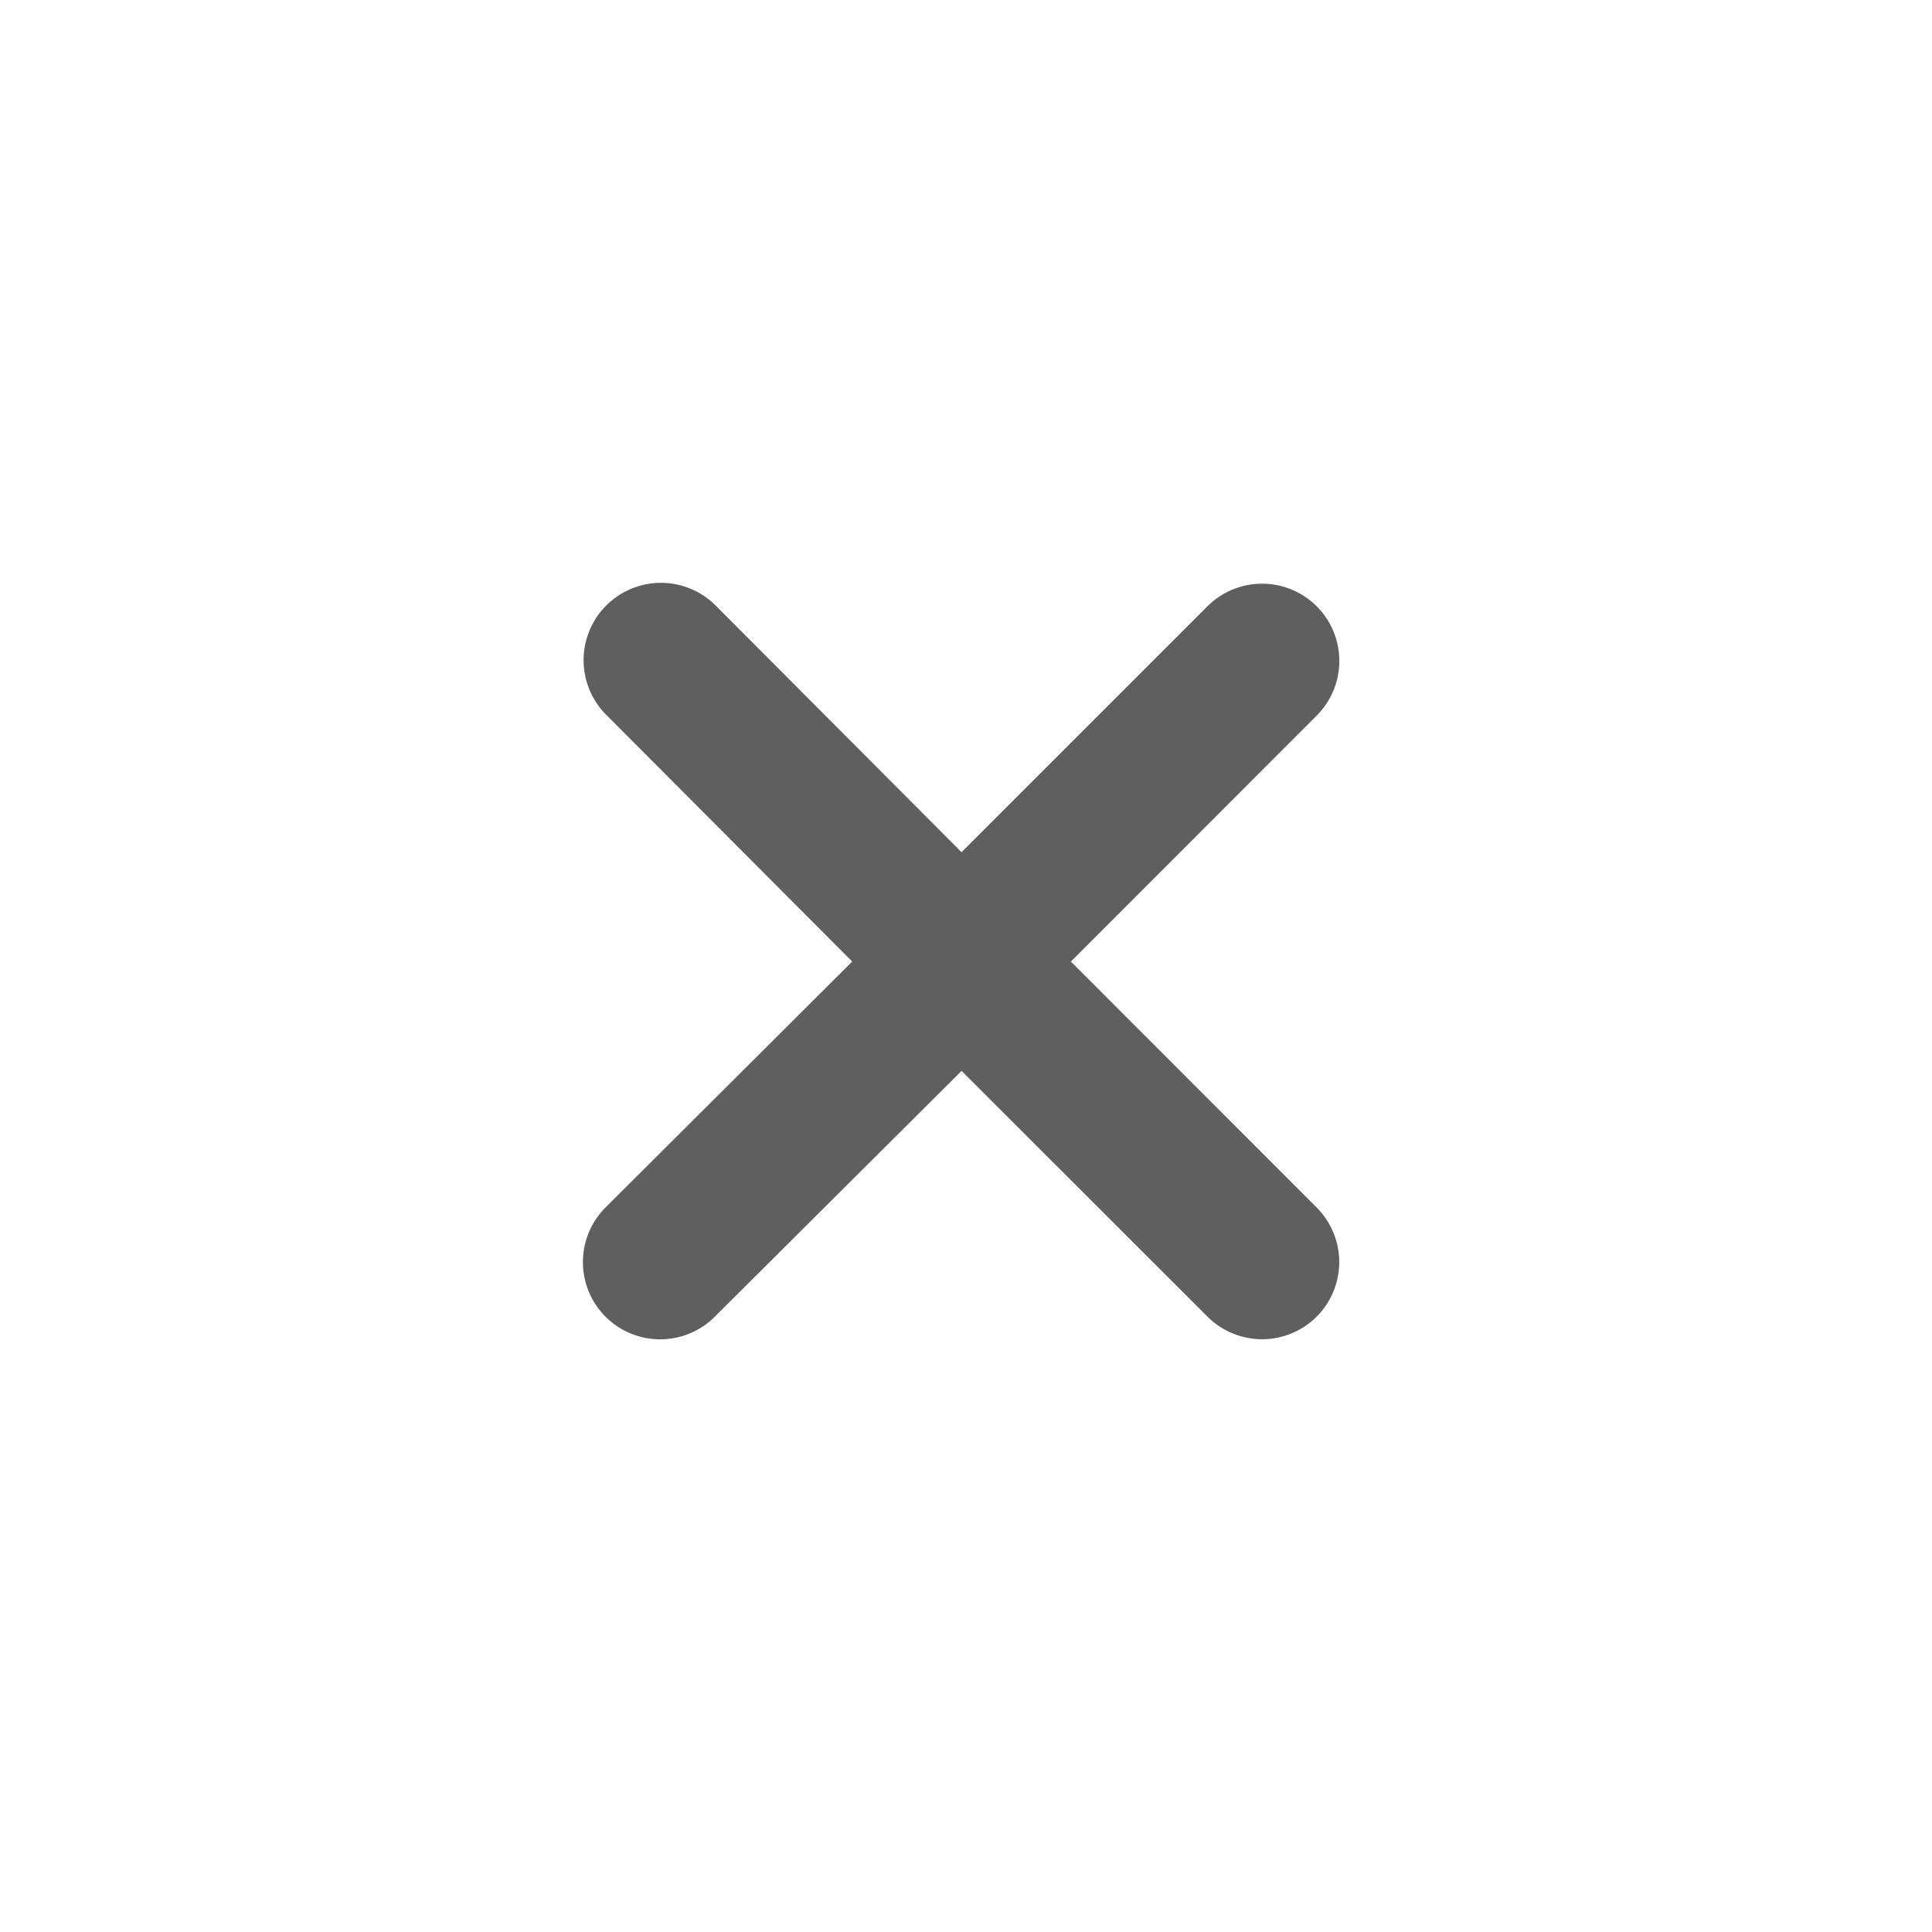 <svg id="图层_1" data-name="图层 1" xmlns="http://www.w3.org/2000/svg" viewBox="0 0 100 100"><title>关闭</title><g id="关闭"><path id="Rectangle-5" d="M68.15,31.38h0a4,4,0,0,1,0,5.66L55.43,49.77,68.15,62.5a4,4,0,0,1,0,5.65h0a4,4,0,0,1-5.65,0L49.77,55.43,37,68.15a4,4,0,0,1-5.66,0h0a4,4,0,0,1,0-5.65L44.11,49.77,31.38,37a4,4,0,0,1,0-5.66h0a4,4,0,0,1,5.66,0L49.77,44.11,62.5,31.38A4,4,0,0,1,68.15,31.38Z" style="fill:#605f5f"/></g></svg>